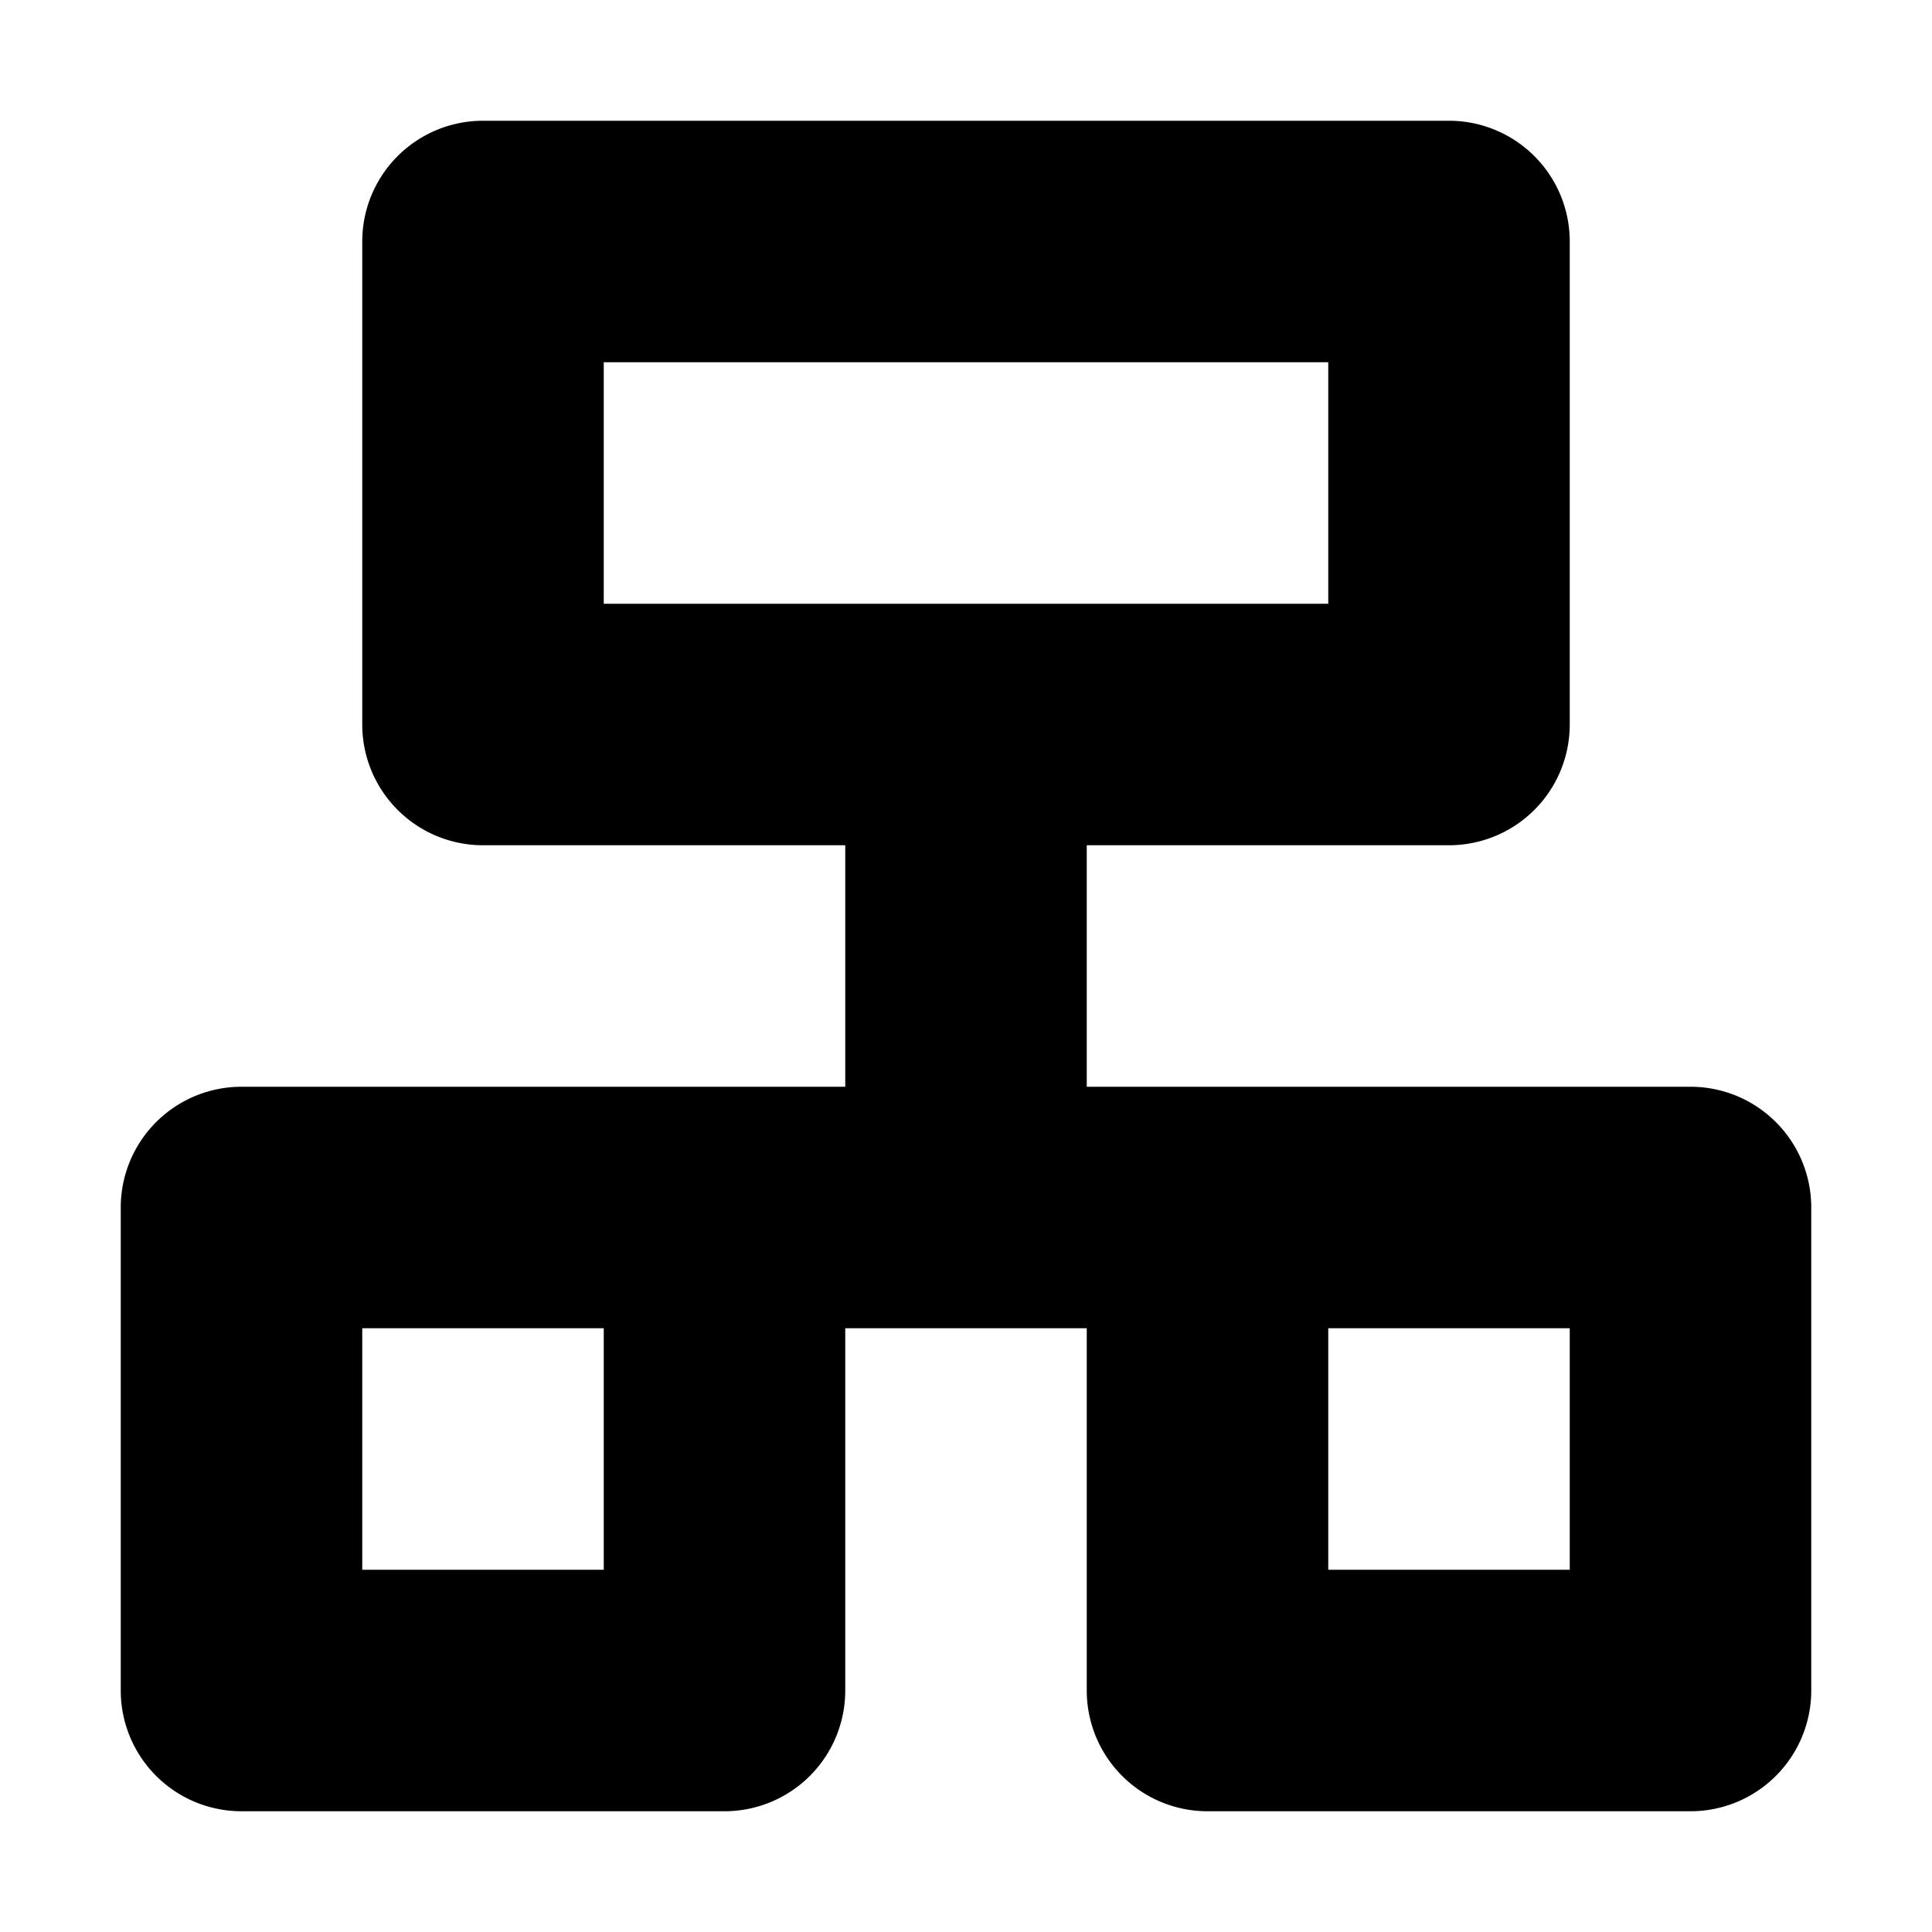 <svg width="16" height="16" viewBox="0 0 16 16" xmlns="http://www.w3.org/2000/svg"><path d="M14 9H9V7h3a1 1 0 0 0 1-1V2a1 1 0 0 0-1-1H4a1 1 0 0 0-1 1v4a1 1 0 0 0 1 1h3v2H2a1 1 0 0 0-1 1v4a1 1 0 0 0 1 1h4a1 1 0 0 0 1-1v-3h2v3a1 1 0 0 0 1 1h4a1 1 0 0 0 1-1v-4a1 1 0 0 0-1-1ZM5 5V3h6v2H5Zm0 8H3v-2h2v2Zm8 0h-2v-2h2v2Z"/></svg>